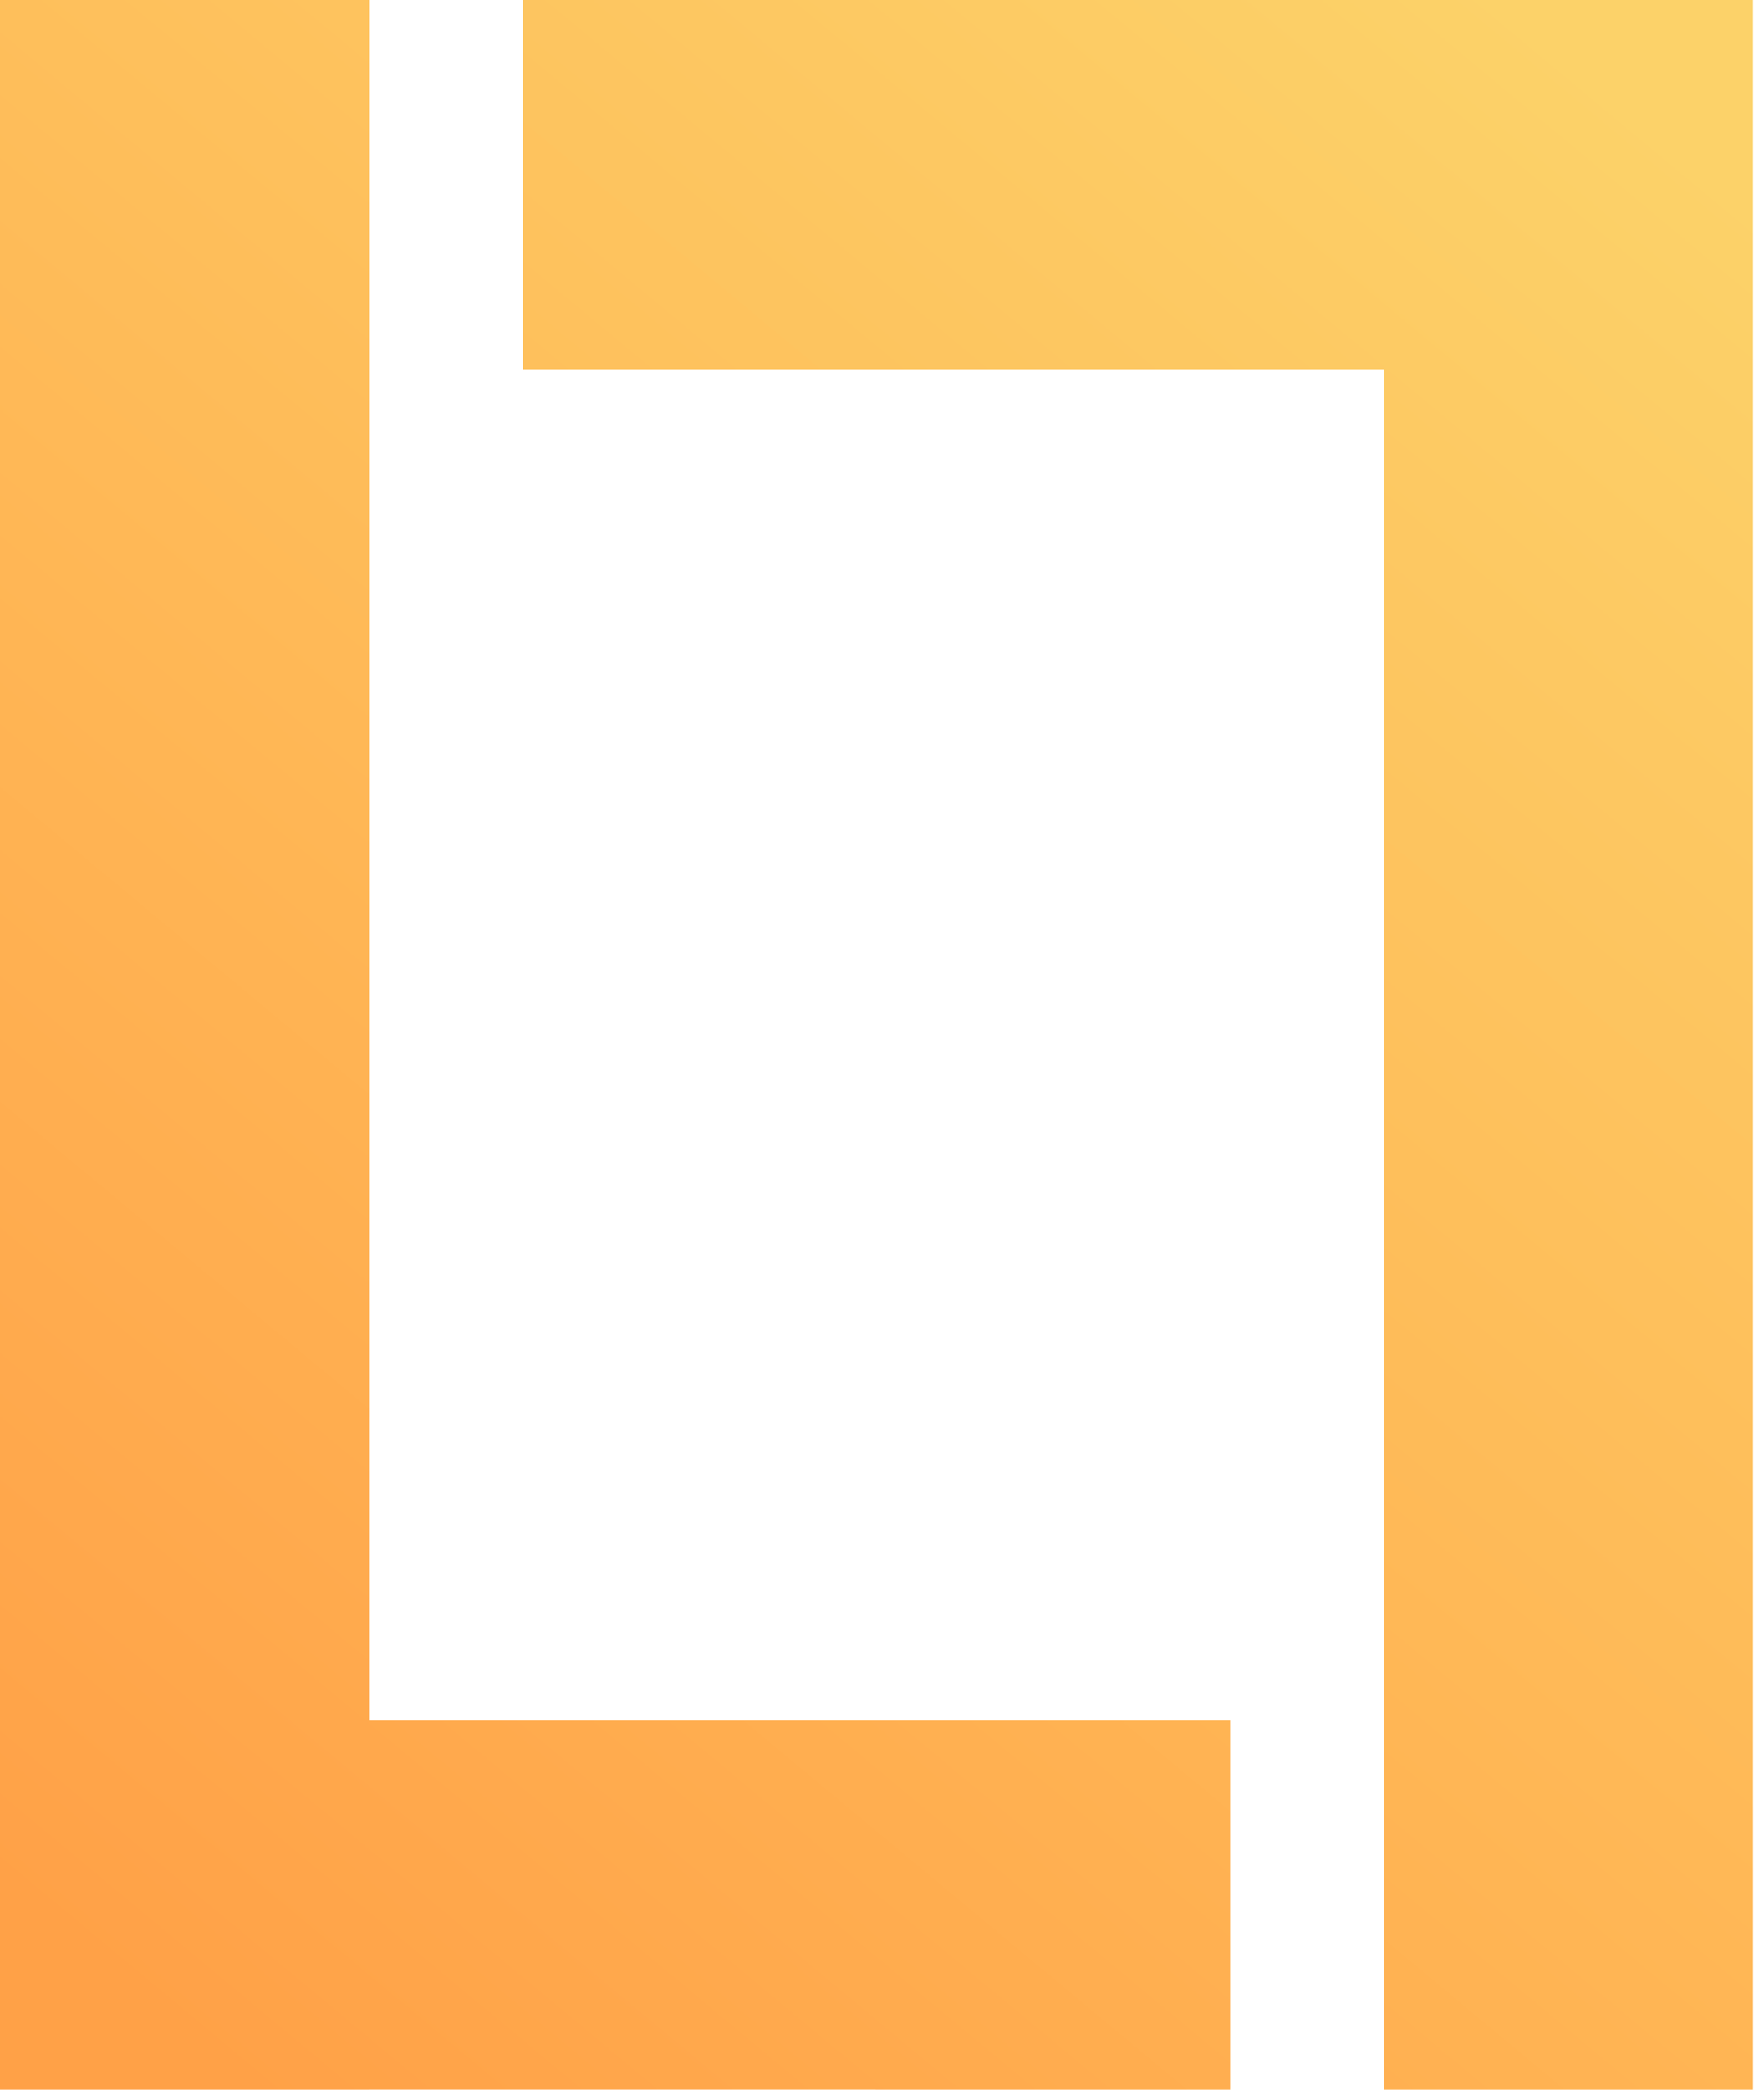 <?xml version="1.0" encoding="UTF-8"?>
<svg width="38px" height="45px" viewBox="0 0 38 45" version="1.1" xmlns="http://www.w3.org/2000/svg" xmlns:xlink="http://www.w3.org/1999/xlink">
    <!-- Generator: sketchtool 60.1 (101010) - https://sketch.com -->
    <title>428C3AE7-69BC-41C1-BC1D-70471A3A0616</title>
    <desc>Created with sketchtool.</desc>
    <defs>
        <linearGradient x1="85.21%" y1="0%" x2="14.79%" y2="100%" id="linearGradient-1">
            <stop stop-color="#FCD269" offset="0%"></stop>
            <stop stop-color="#FDC862" offset="20%"></stop>
            <stop stop-color="#FEBF5B" offset="40%"></stop>
            <stop stop-color="#FFB554" offset="60%"></stop>
            <stop stop-color="#FFAB4E" offset="80%"></stop>
            <stop stop-color="#FFA147" offset="100%"></stop>
        </linearGradient>
    </defs>
    <g id="Page-1" stroke="none" stroke-width="1" fill="none" fill-rule="evenodd">
        <g id="001" transform="translate(-169, -90)" fill="url(#linearGradient-1)" fill-rule="nonzero">
            <g id="Group" transform="translate(169, 90)">
                <path d="M7.95,0 L7.949,37.05 L26.5,37.05 L26.5,45 L7.949,44.999 L7.95,45 L0,45 L0,0 L7.95,0 Z M37.763,45 L29.812,45 L29.812,7.95 L11.262,7.95 L11.262,-4.4408921e-15 L37.763,-8.8817842e-16 L37.763,45 Z" id="Combined-Shape"></path>
            </g>
        </g>
    </g>
</svg>
